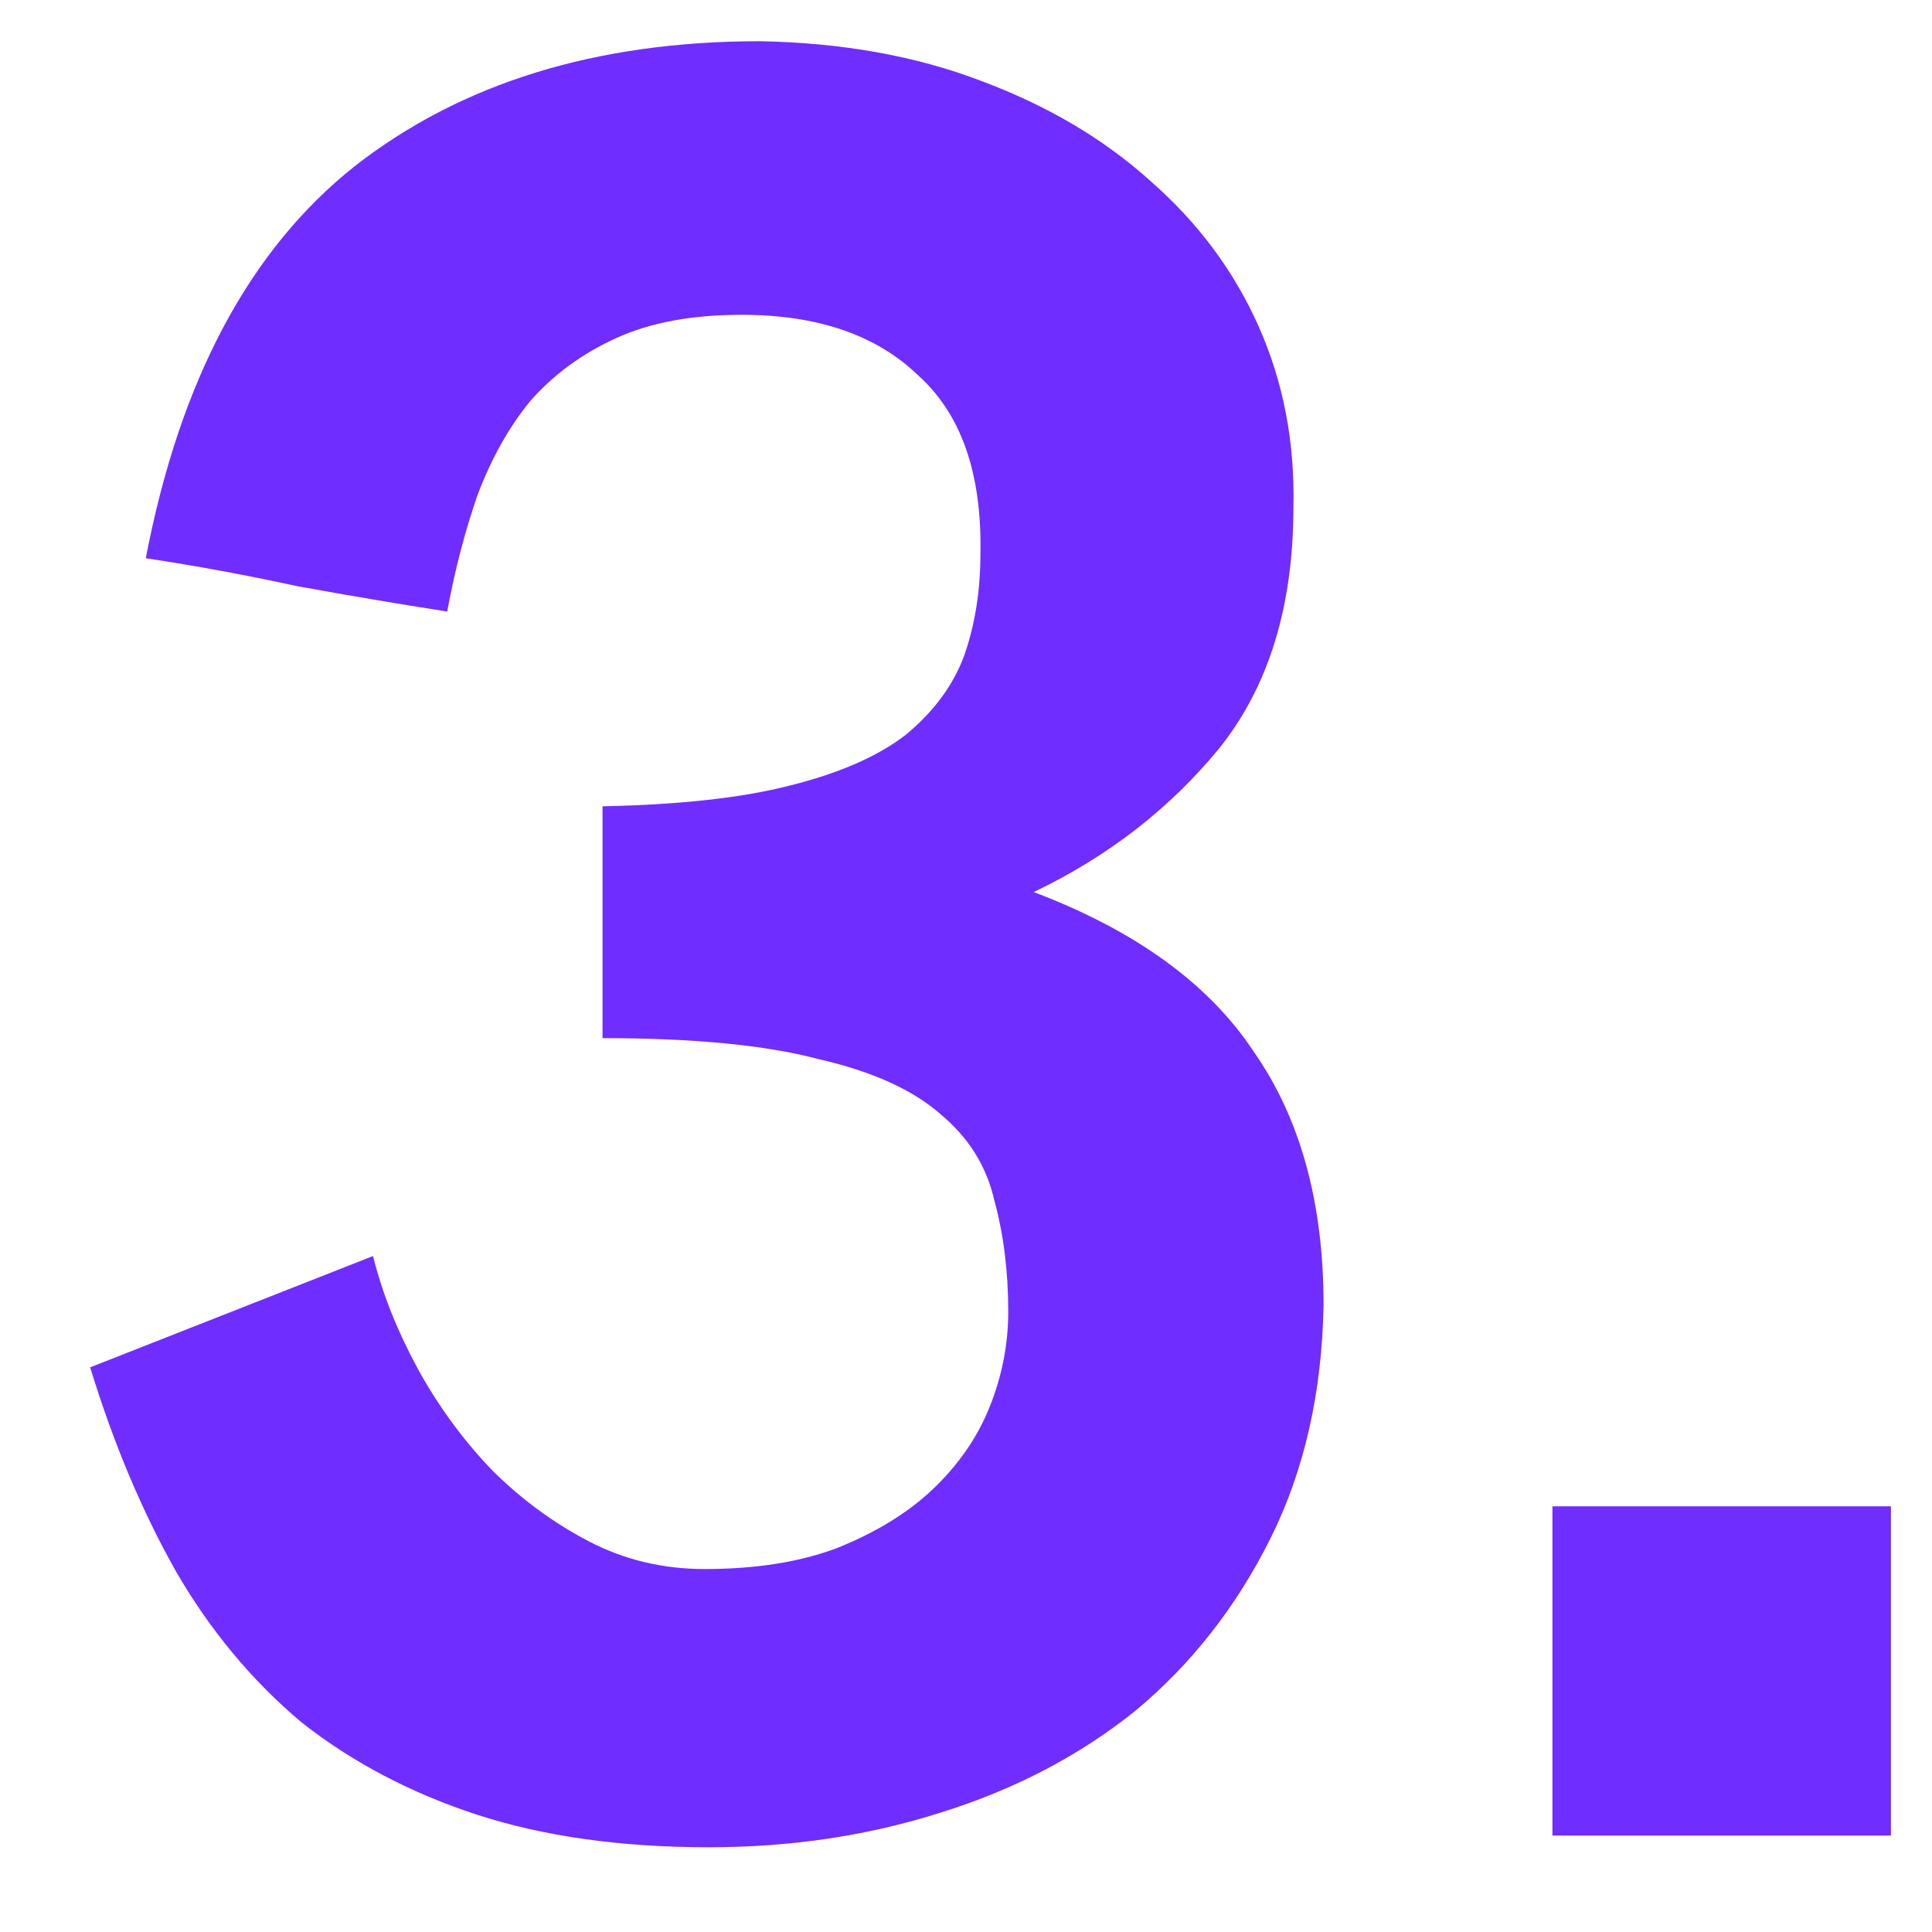 <svg width="15" height="15" viewBox="0 0 15 15" fill="none" xmlns="http://www.w3.org/2000/svg">
<path d="M14.681 14.251H12.053V11.695H14.681V14.251Z" fill="#702DFF"/>
<path d="M5.902 0.32C6.538 0.332 7.108 0.434 7.612 0.626C8.128 0.818 8.566 1.076 8.926 1.4C9.298 1.724 9.58 2.102 9.772 2.534C9.964 2.966 10.054 3.434 10.042 3.938C10.042 4.706 9.85 5.33 9.466 5.81C9.082 6.278 8.602 6.65 8.026 6.926C8.818 7.226 9.388 7.64 9.736 8.168C10.096 8.684 10.276 9.338 10.276 10.13C10.264 10.814 10.126 11.42 9.862 11.948C9.598 12.476 9.25 12.92 8.818 13.28C8.386 13.628 7.882 13.892 7.306 14.072C6.742 14.252 6.142 14.342 5.506 14.342C4.822 14.342 4.222 14.258 3.706 14.09C3.19 13.922 2.734 13.682 2.338 13.37C1.954 13.046 1.63 12.656 1.366 12.2C1.102 11.732 0.88 11.204 0.7 10.616L2.896 9.752C2.968 10.04 3.082 10.328 3.238 10.616C3.394 10.904 3.586 11.168 3.814 11.408C4.042 11.636 4.294 11.822 4.57 11.966C4.846 12.11 5.146 12.182 5.47 12.182C5.866 12.182 6.208 12.128 6.496 12.02C6.796 11.9 7.042 11.75 7.234 11.57C7.438 11.378 7.588 11.162 7.684 10.922C7.78 10.682 7.828 10.436 7.828 10.184C7.828 9.872 7.792 9.584 7.72 9.32C7.66 9.056 7.522 8.834 7.306 8.654C7.09 8.462 6.772 8.318 6.352 8.222C5.944 8.114 5.386 8.06 4.678 8.06V6.26C5.278 6.248 5.764 6.194 6.136 6.098C6.52 6.002 6.82 5.87 7.036 5.702C7.252 5.522 7.402 5.318 7.486 5.09C7.57 4.85 7.612 4.586 7.612 4.298C7.624 3.674 7.462 3.212 7.126 2.912C6.802 2.6 6.346 2.444 5.758 2.444C5.374 2.444 5.05 2.504 4.786 2.624C4.522 2.744 4.3 2.906 4.12 3.11C3.952 3.314 3.814 3.56 3.706 3.848C3.61 4.124 3.532 4.424 3.472 4.748C3.088 4.688 2.698 4.622 2.302 4.55C1.918 4.466 1.528 4.394 1.132 4.334C1.396 2.954 1.936 1.94 2.752 1.292C3.58 0.644 4.63 0.32 5.902 0.32Z" fill="#702DFF"/>
</svg>

